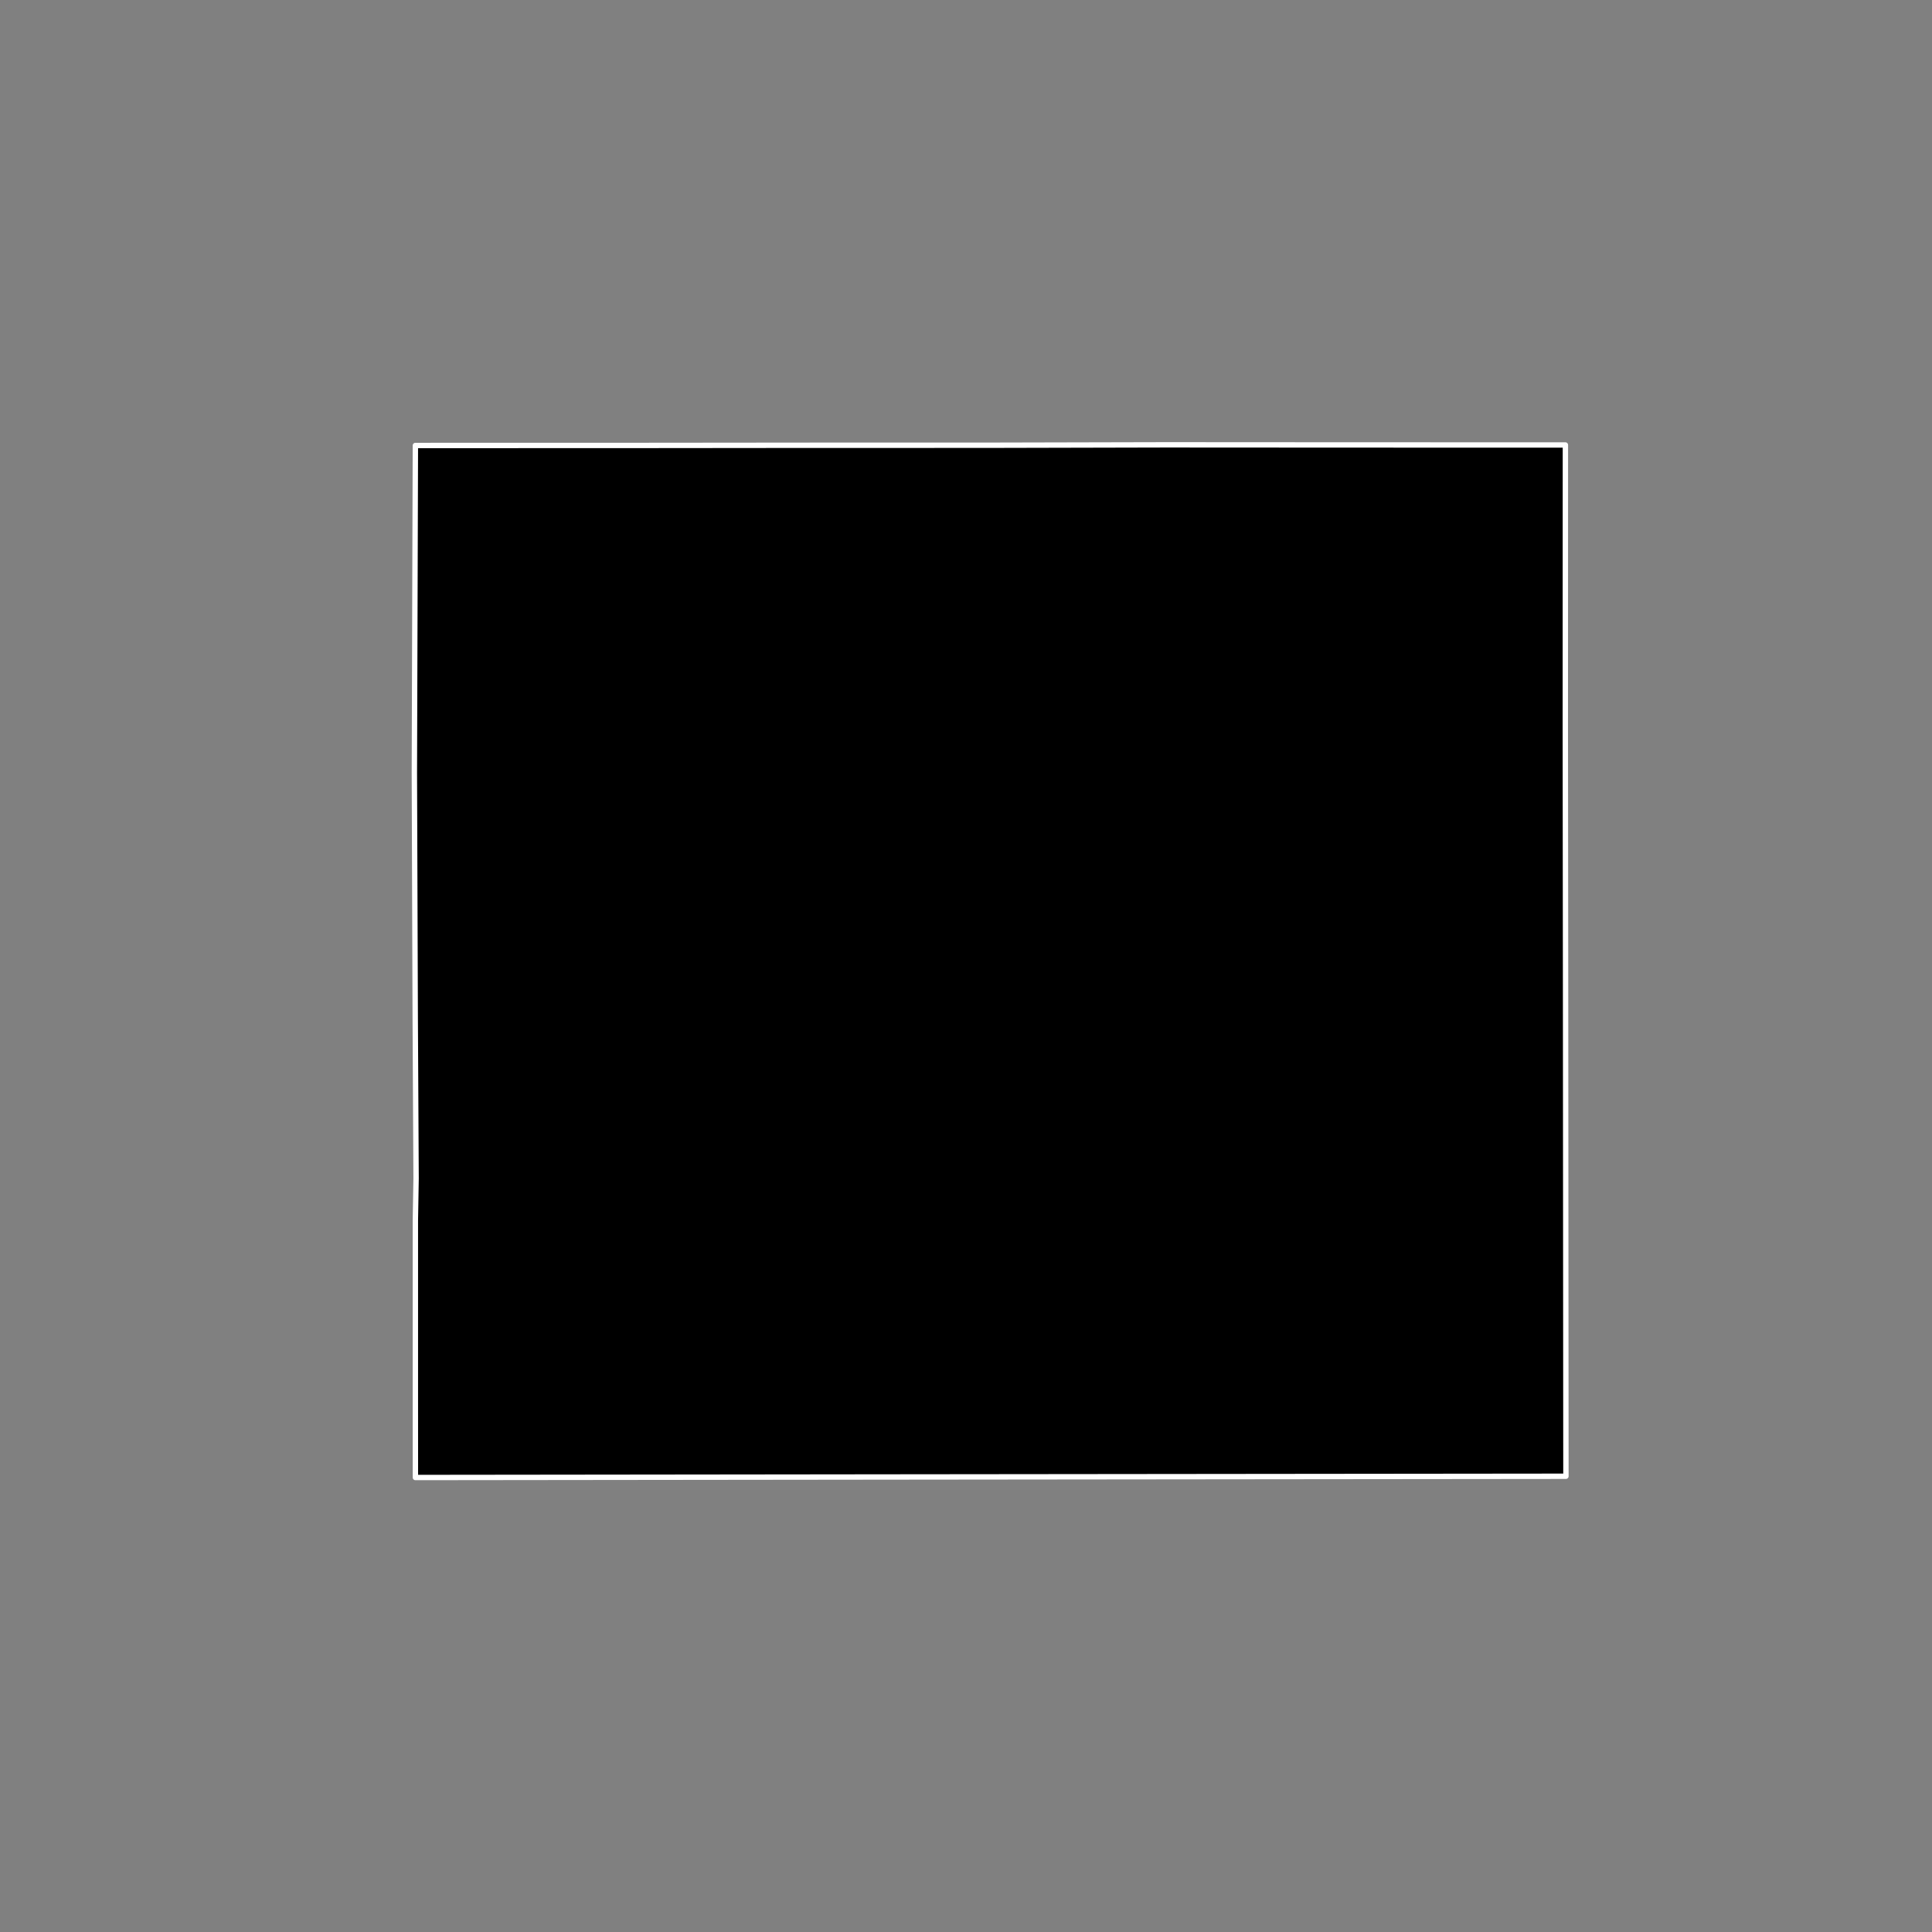<?xml version="1.0" encoding="utf-8" standalone="no"?>
<!DOCTYPE svg PUBLIC "-//W3C//DTD SVG 1.1//EN"
  "http://www.w3.org/Graphics/SVG/1.1/DTD/svg11.dtd">
<!-- Created with matplotlib (https://matplotlib.org/) -->
<svg height="720pt" version="1.1" viewBox="0 0 720 720" width="720pt" xmlns="http://www.w3.org/2000/svg" xmlns:xlink="http://www.w3.org/1999/xlink">
 <rect x="0" y="0" width="720" height="720" fill="#808080" stroke="none"/>
 <defs>
  <style type="text/css">*{stroke-linecap:butt;stroke-linejoin:round;}</style>
 </defs>
 <g id="figure_1">
  <g id="patch_1">
   <path d="M 0 720 
L 720 720 
L 720 0 
L 0 0 
z
" style="fill:none;"/>
  </g>
  <g id="axes_1">
   <g id="patch_2">
    <path clip-path="url(#p8bc00df0c6)" d="M 333.602 550.42 
L 154.81 550.625 
L 154.796 520.564 
L 154.795 454.916 
L 155.062 439.166 
L 154.745 379.639 
L 154.423 287.962 
L 154.799 166.015 
L 229.504 166.007 
L 302.083 165.937 
L 366.502 165.933 
L 434.48 165.775 
L 502.562 165.815 
L 583.381 165.835 
L 583.347 270.818 
L 583.443 366.86 
L 583.577 550.159 
L 333.602 550.42 
" style="stroke:#ffffff;stroke-linejoin:miter;stroke-width:2;"/>
   </g>
  </g>
 </g>
 <defs>
  <clipPath id="p8bc00df0c6">
   <rect height="543.6" width="558" x="90" y="86.4"/>
  </clipPath>
 </defs>
</svg>
